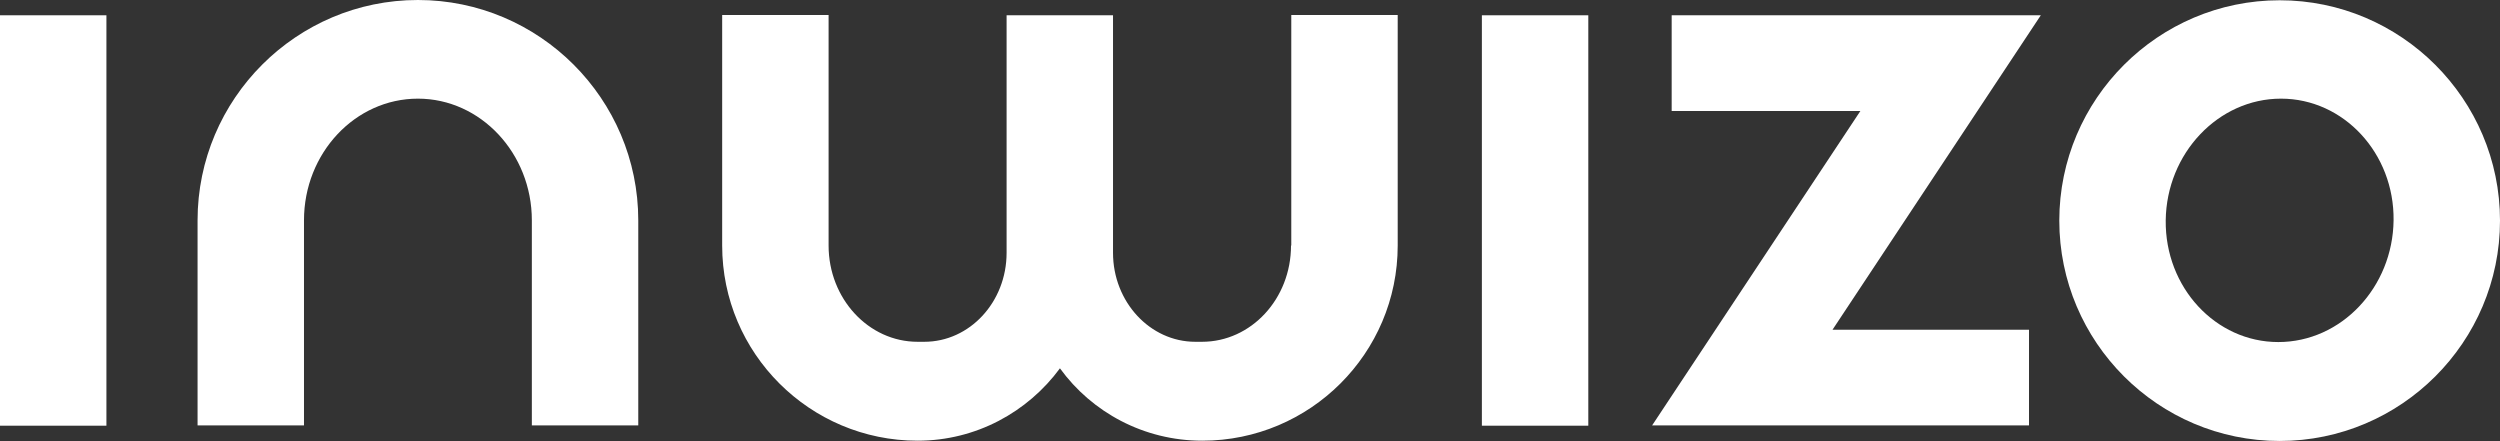 <?xml version="1.0" encoding="utf-8"?>
<!-- Generator: Adobe Illustrator 23.0.3, SVG Export Plug-In . SVG Version: 6.00 Build 0)  -->
<svg version="1.1" id="Layer_1" xmlns="http://www.w3.org/2000/svg" xmlns:xlink="http://www.w3.org/1999/xlink" x="0px" y="0px"
	 viewBox="0 0 932.6 164.5" style="enable-background:new 0 0 932.6 164.5;" xml:space="preserve">
<rect x="0" y="0" width="932.6" height="164.5" fill="#333333" stroke="none"/>
<style type="text/css">
	.st0{fill:#fff;}
</style>
<g>
	<polygon class="st0" points="616.3,158.7 694,41.4 623.6,41.4 623.6,5.7 761.3,5.7 683.6,123 756.9,123 756.9,158.7 	"/>
	<path class="st0" d="M198.4,82.2c0-25-19.1-45.4-42.5-45.4c-23.4,0-42.5,20.3-42.5,45.4v76.5H73.7V82.2C73.7,36.9,110.6,0,155.9,0
		s82.2,36.9,82.2,82.2v76.5h-39.7V82.2z"/>
	<rect y="5.7" class="st0" width="39.7" height="153.1"/>
	<rect x="552.8" y="5.7" class="st0" width="39.7" height="153.1"/>
	<path class="st0" d="M849.9,127.6c-23.4,0-42.3-20.4-42-45.4c0.3-25,19.6-45.4,43-45.4c23.4,0,42.3,20.4,42,45.4
		C892.6,107.2,873.4,127.6,849.9,127.6 M850.4,0.1c-45.3,0-82.2,36.9-82.2,82.2s36.9,82.2,82.2,82.2c45.3,0,82.2-36.9,82.2-82.2
		S895.7,0.1,850.4,0.1"/>
	<path class="st0" d="M481.6,91.6c0,19.9-14.9,35.9-33.2,35.9h-2.5c-16.9,0-30.7-14.9-30.7-33.2v-0.2V5.7h-39.7l0,88.4v0.2
		c0,18.4-13.8,33.2-30.7,33.2h-2.5c-18.3,0-33.2-16.1-33.2-35.9h0v-86h-39.7v86c0,40.2,32.7,72.8,72.9,72.8
		c21.8,0,41.1-10.7,53.1-27c11.9,16.4,31.3,27,53.1,27c40.2,0,72.9-32.6,72.9-72.8v-86h-39.7V91.6z"/>
</g>
</svg>
